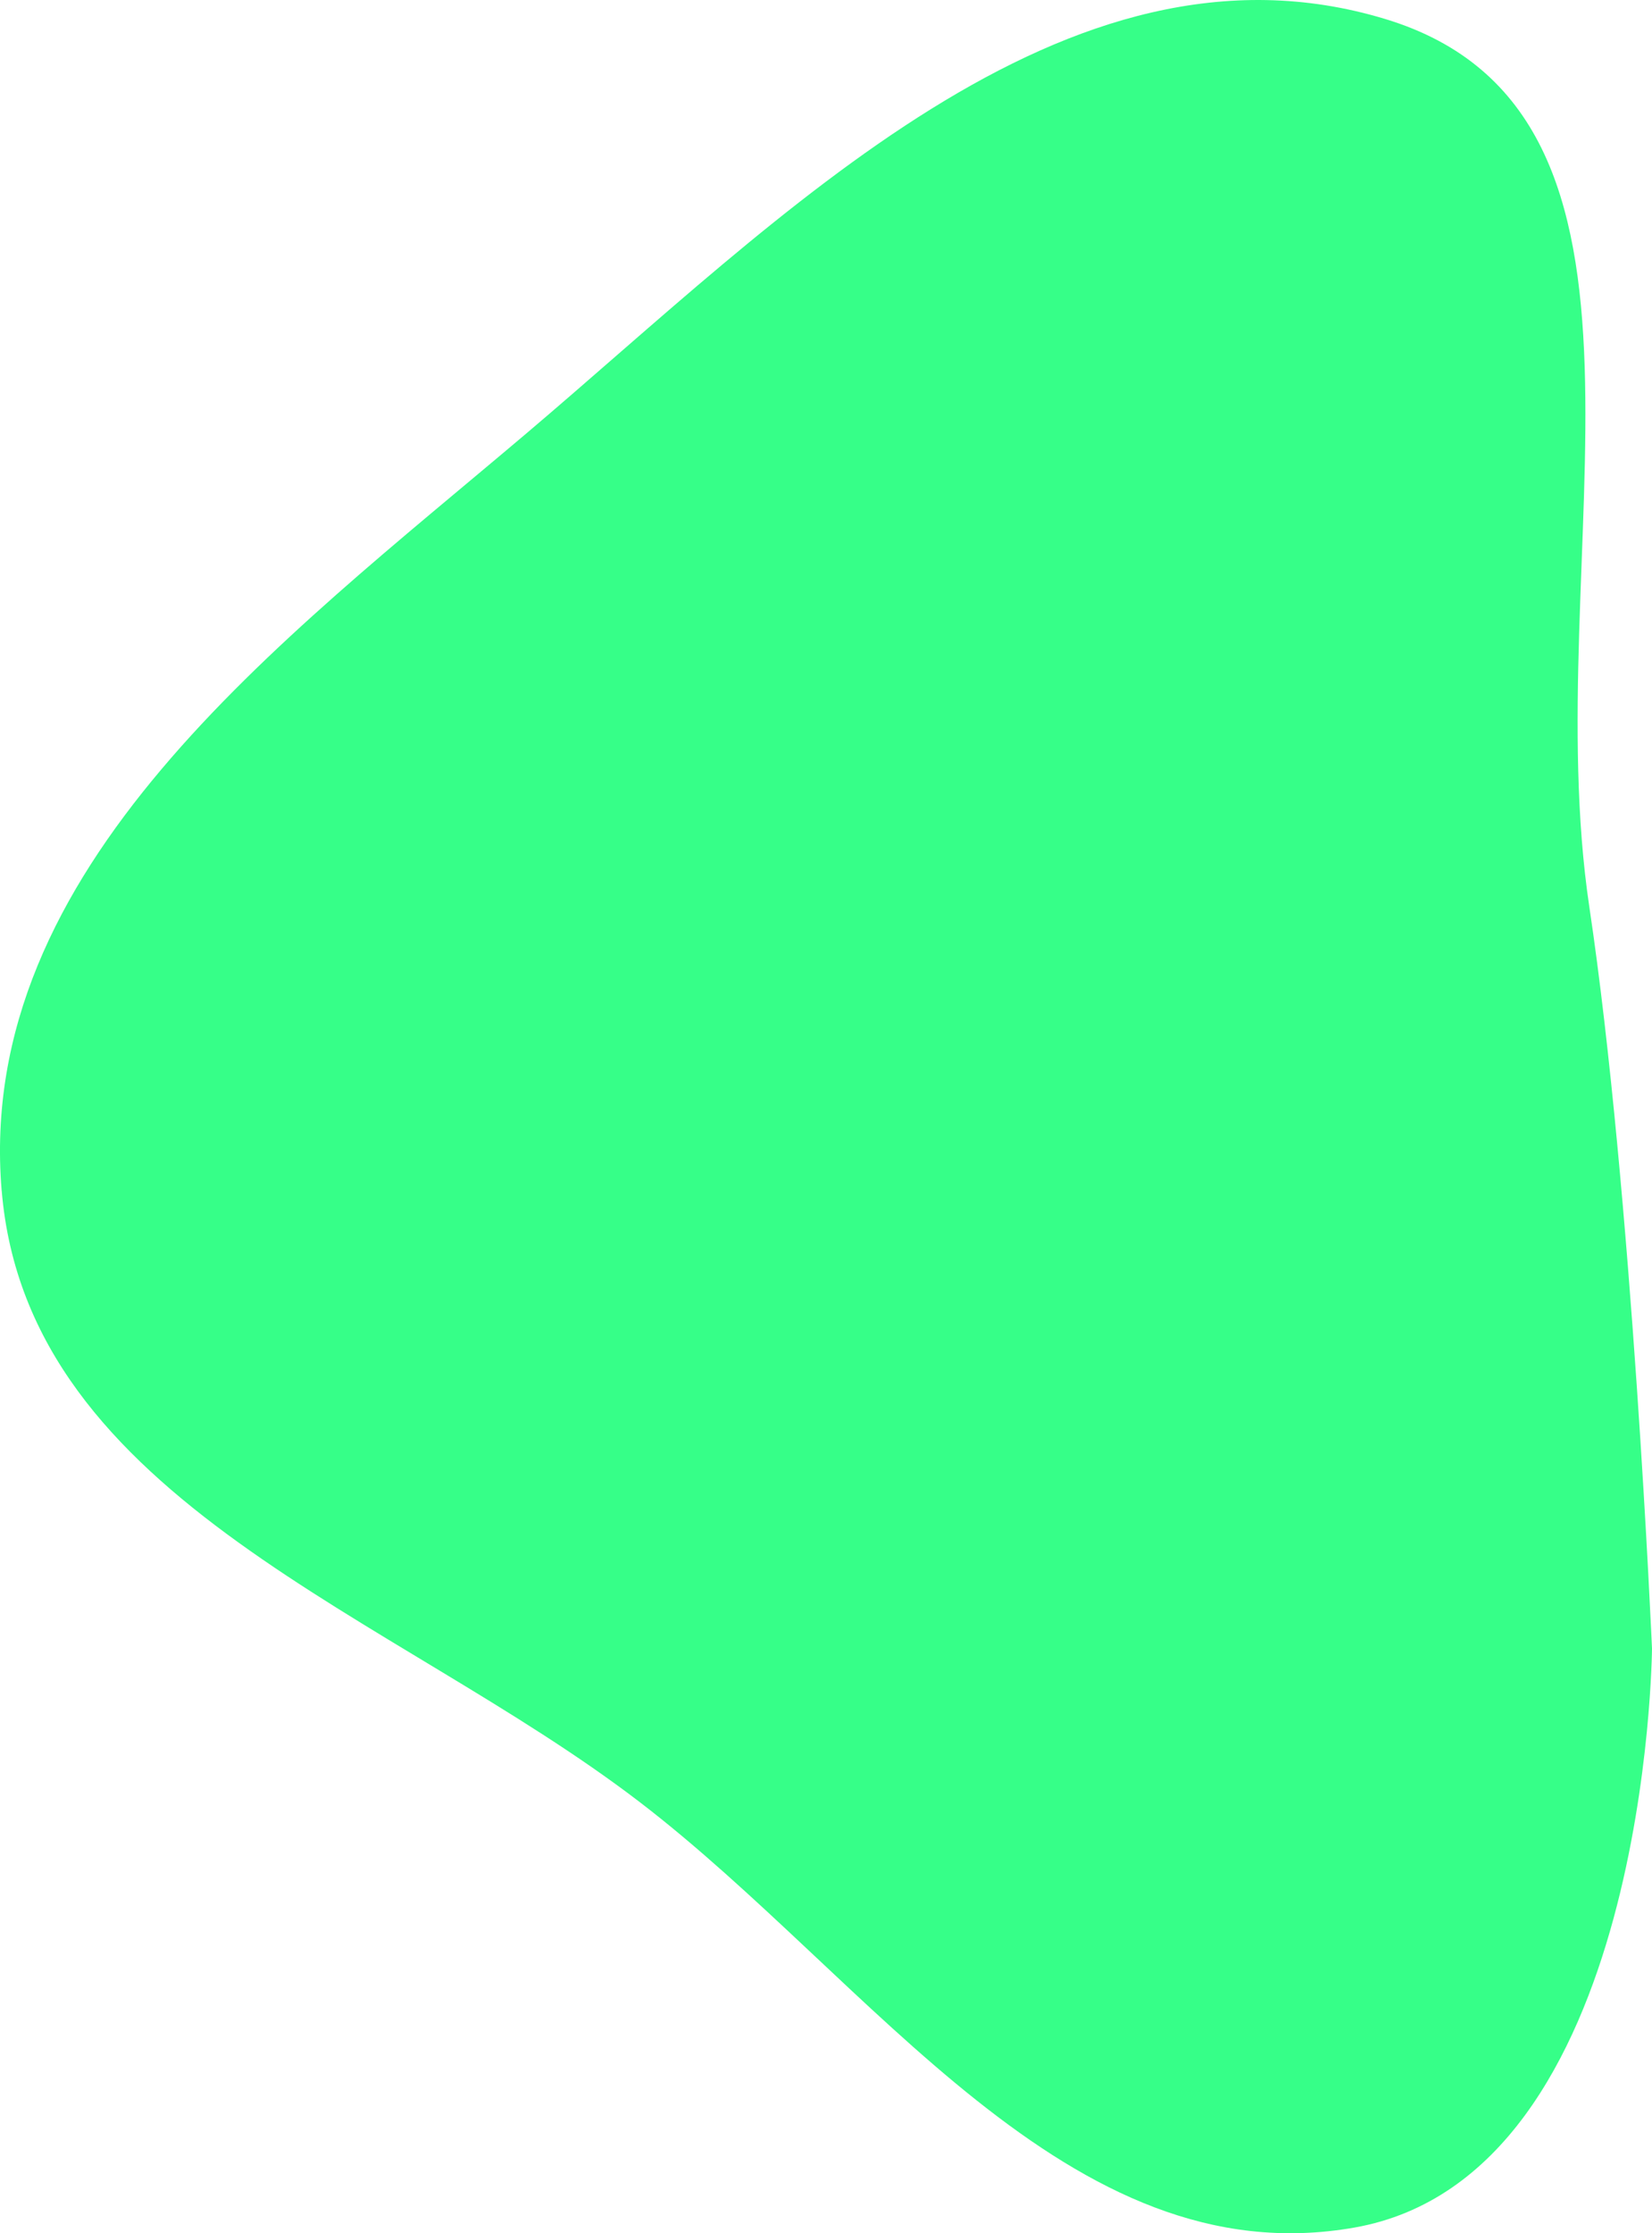 <svg width="37" height="50" fill="none" xmlns="http://www.w3.org/2000/svg"><path fill-rule="evenodd" clip-rule="evenodd" d="M.037 26.658C-.566 19.428 6.273 14.374 11.77 9.72 17.508 4.862 23.853-1.743 31.02.424c7 2.117 3.4 11.993 4.575 19.87C36.557 26.734 37 36.908 37 36.908s-.078 11.8-6.661 12.964c-6.415 1.134-10.818-5.546-16.011-9.525C8.826 36.132.618 33.62.038 26.657z" fill="#36FF88"/></svg>